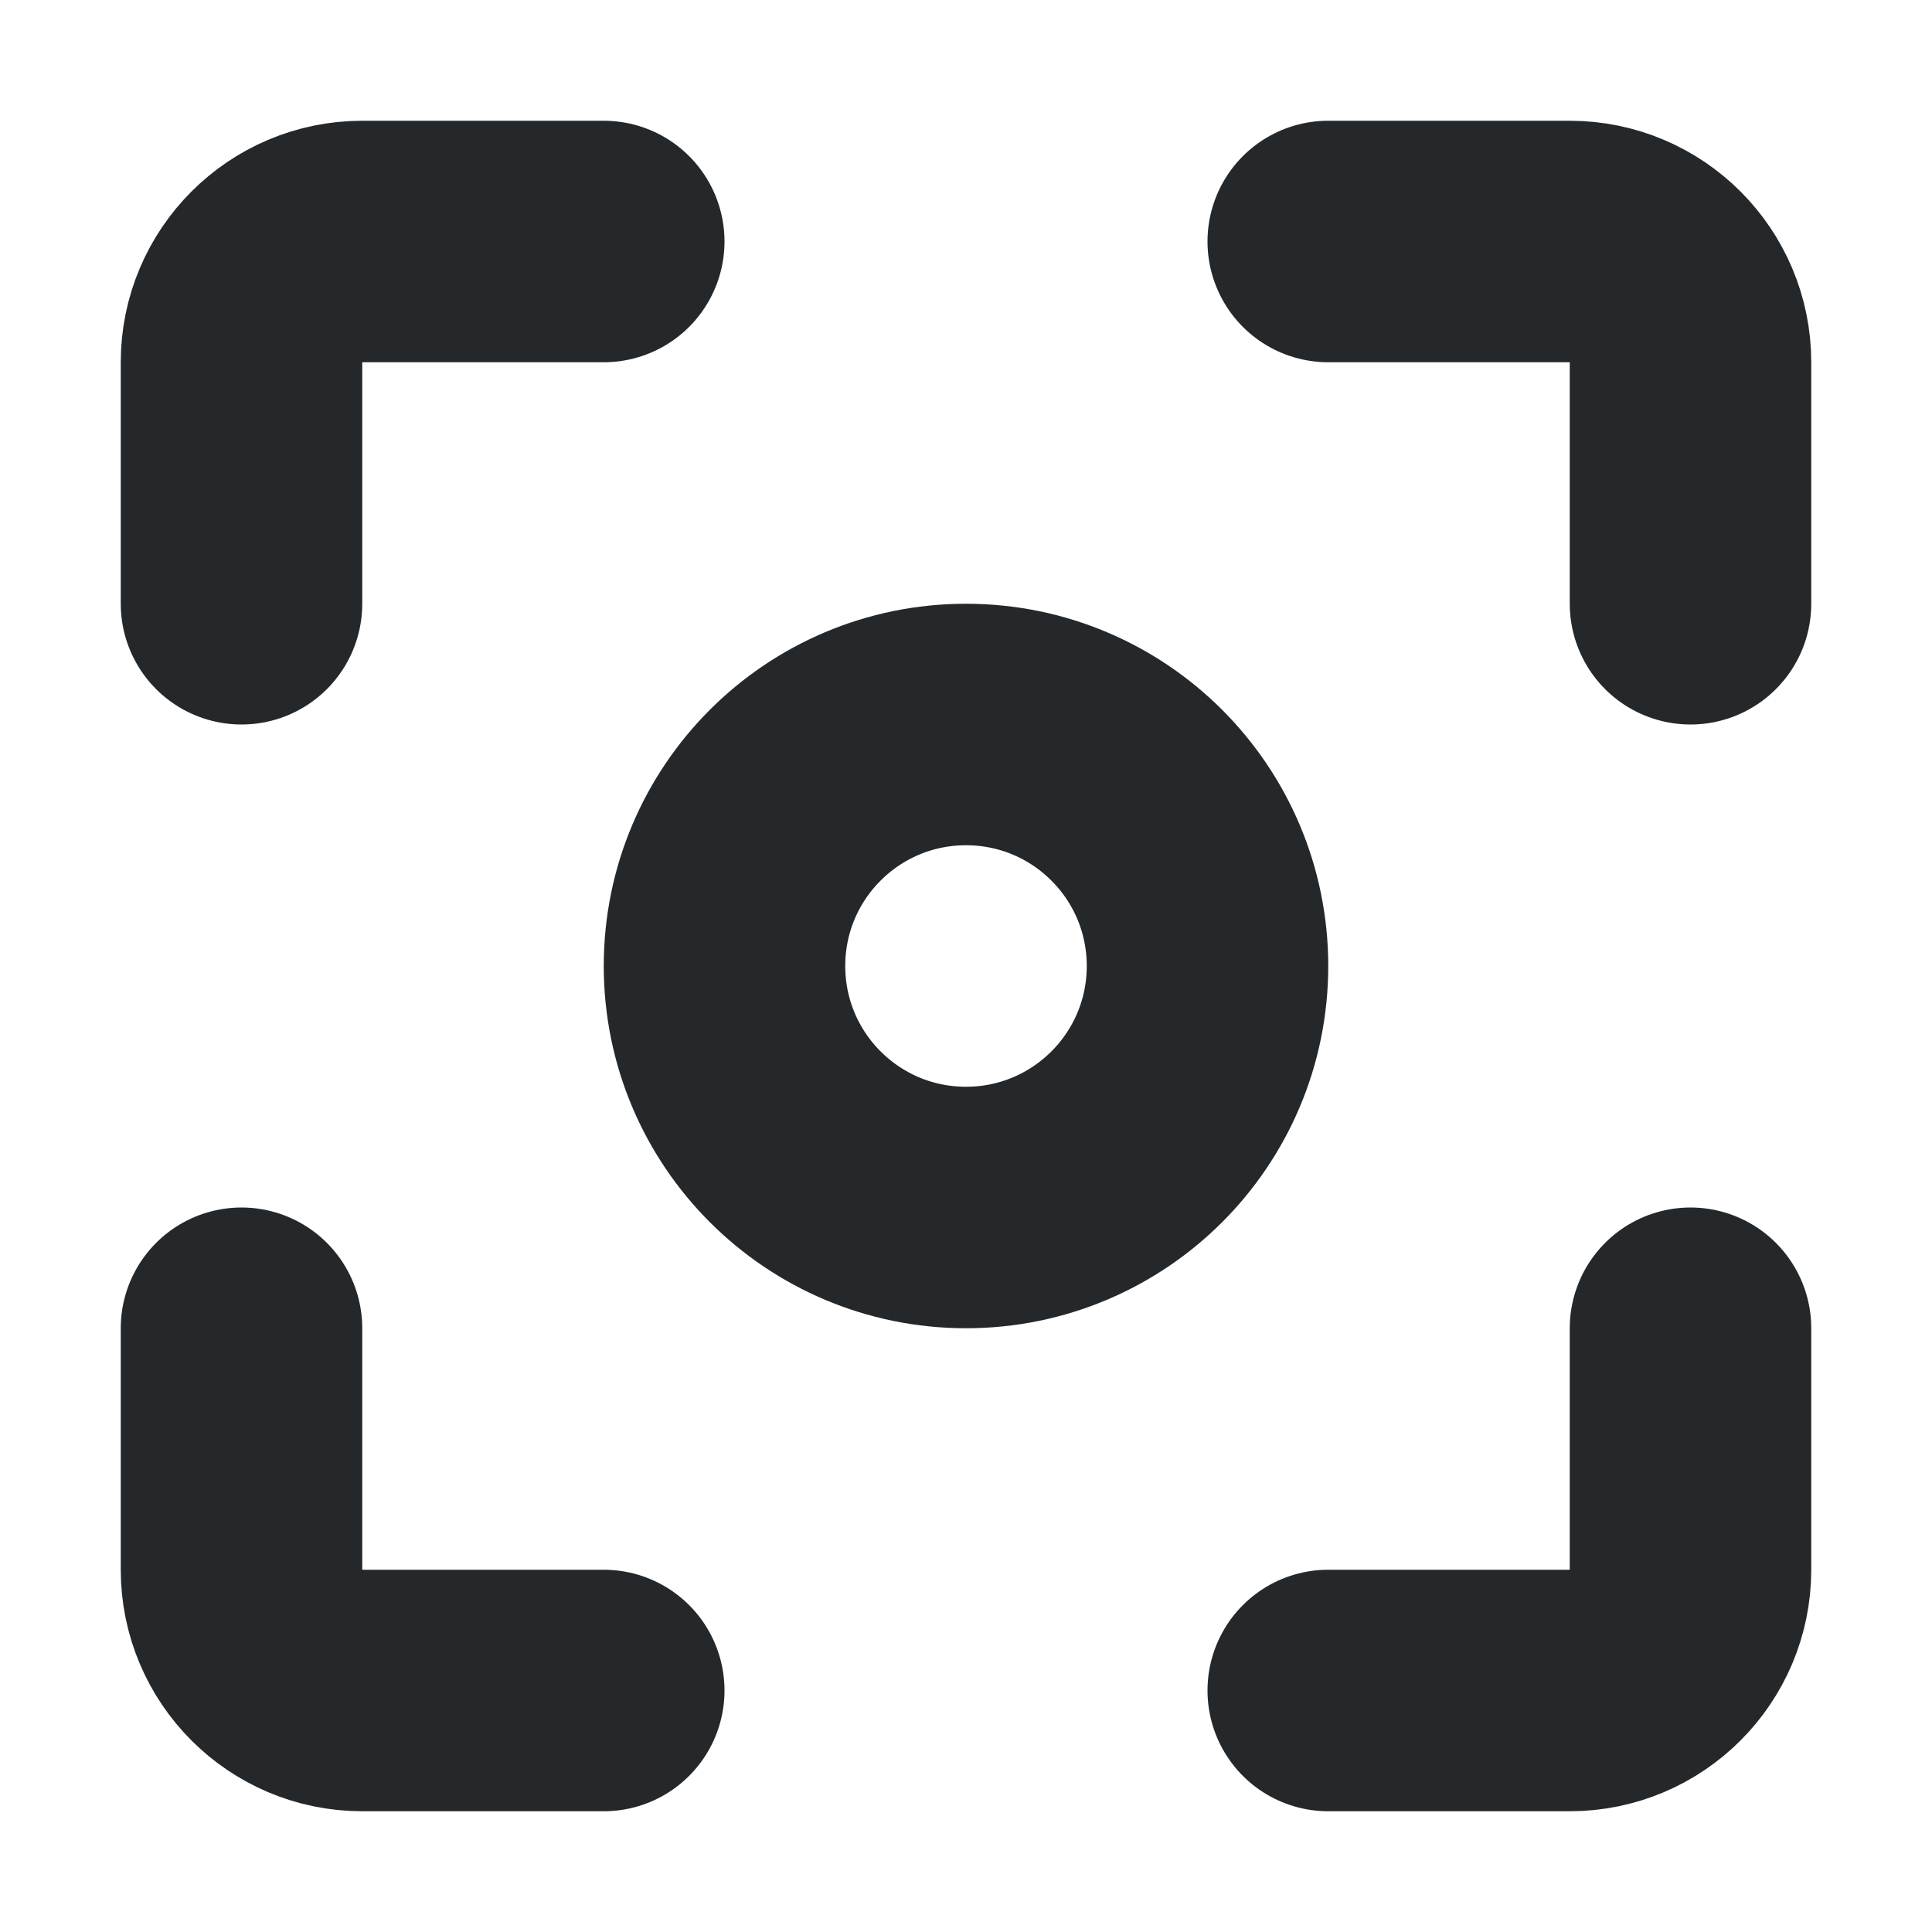 <svg width="16" height="16" viewBox="0 0 16 16" fill="none" xmlns="http://www.w3.org/2000/svg">
<path d="M2 5V3C2 2.448 2.448 2 3 2H5" stroke="#24282B" stroke-width="2" stroke-linecap="round" stroke-linejoin="round"/>
<path d="M2 11V13C2 13.552 2.448 14 3 14H5" stroke="#24282B" stroke-width="2" stroke-linecap="round" stroke-linejoin="round"/>
<path d="M14 5V3C14 2.448 13.552 2 13 2H11" stroke="#24282B" stroke-width="2" stroke-linecap="round" stroke-linejoin="round"/>
<path d="M14 11V13C14 13.552 13.552 14 13 14H11" stroke="#24282B" stroke-width="2" stroke-linecap="round" stroke-linejoin="round"/>
<path d="M8 10C9.105 10 10 9.105 10 8C10 6.895 9.105 6 8 6C6.895 6 6 6.895 6 8C6 9.105 6.895 10 8 10Z" stroke="#24282B" stroke-width="2" stroke-linecap="round" stroke-linejoin="round"/>
</svg>
